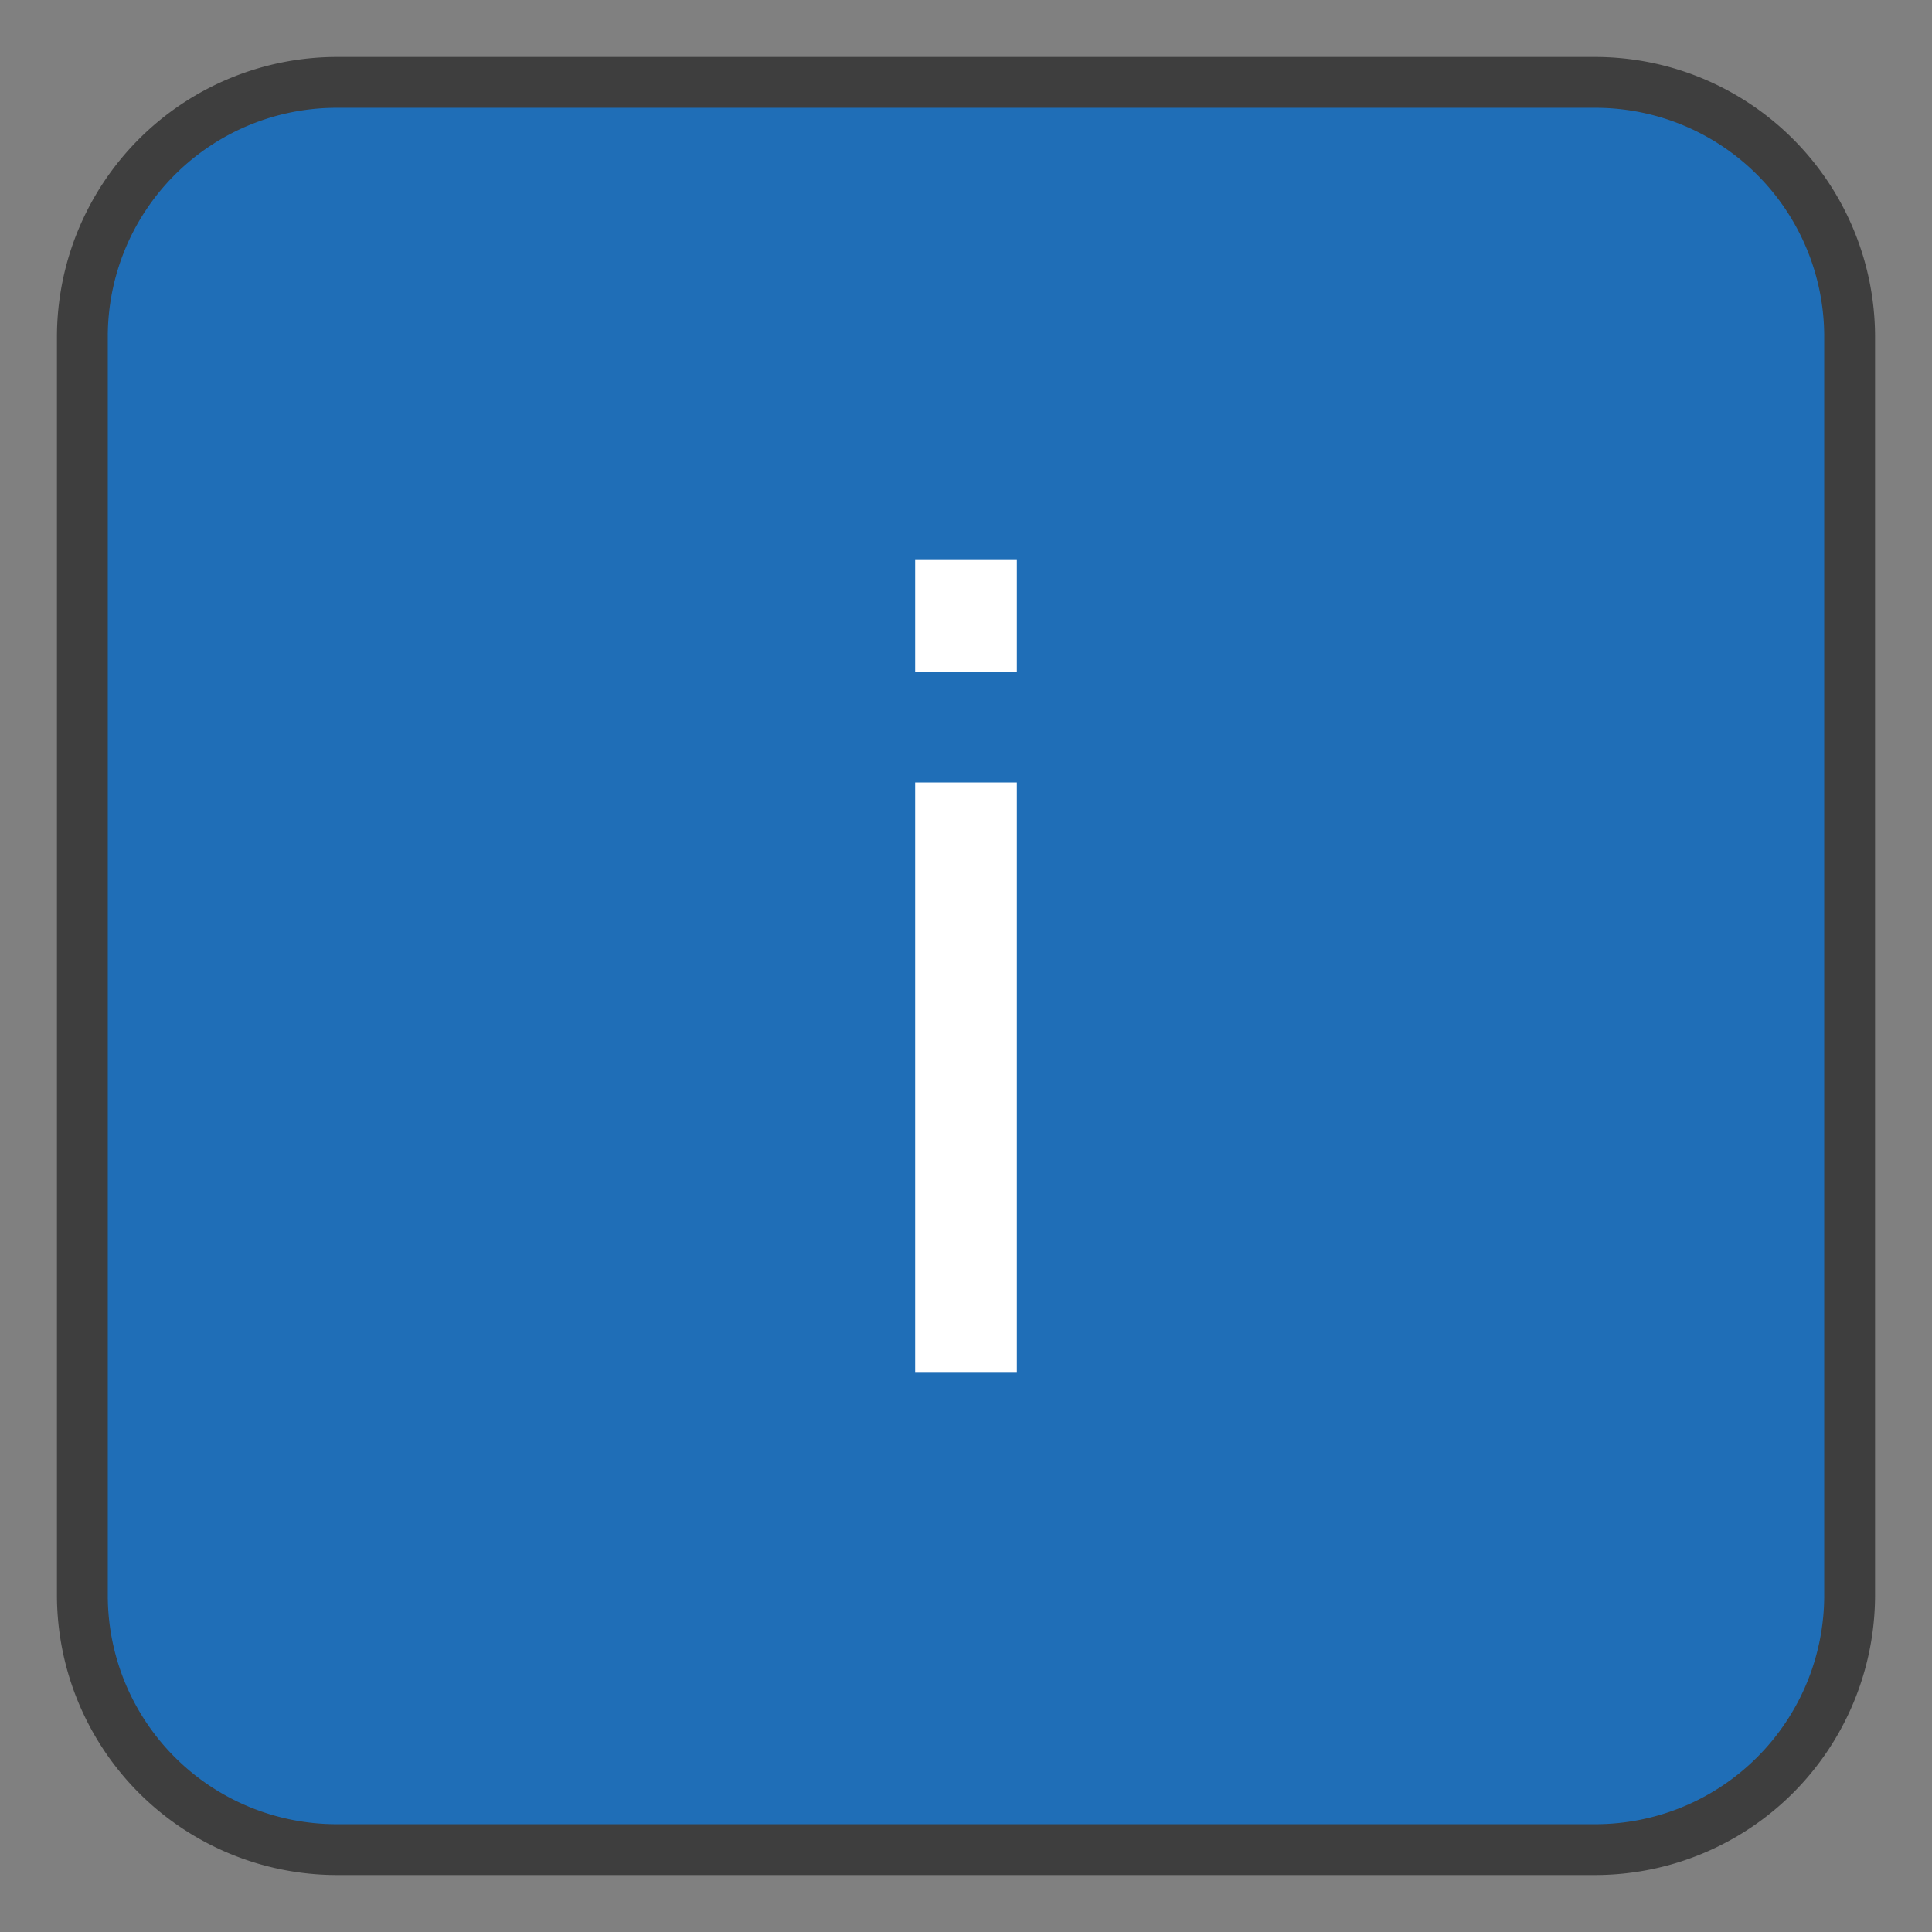 <svg id="Layer_1" data-name="Layer 1" xmlns="http://www.w3.org/2000/svg" viewBox="0 0 38 38"><rect x="0" y="0" width="38" height="38" fill="#808080" stroke="none"/><defs><style>.cls-1{fill:#1f6eb7;}.cls-2{fill:#3e3e3e;}.cls-3{fill:#fff;}</style></defs><title>Artboard 3</title><rect class="cls-1" x="1.62" y="1.62" width="34.75" height="34.75" rx="5" ry="5"/><path class="cls-2" d="M31.38,36.88H6.62a5.51,5.51,0,0,1-5.5-5.5V6.62a5.51,5.51,0,0,1,5.5-5.5H31.38a5.51,5.51,0,0,1,5.5,5.5V31.38A5.51,5.51,0,0,1,31.38,36.88ZM6.62,2.12a4.5,4.5,0,0,0-4.5,4.5V31.38a4.5,4.5,0,0,0,4.5,4.5H31.38a4.5,4.5,0,0,0,4.5-4.5V6.62a4.5,4.5,0,0,0-4.5-4.5Z"/><path class="cls-3" d="M18,11h2v2.22H18Zm0,4.39h2V27H18Z"/></svg>